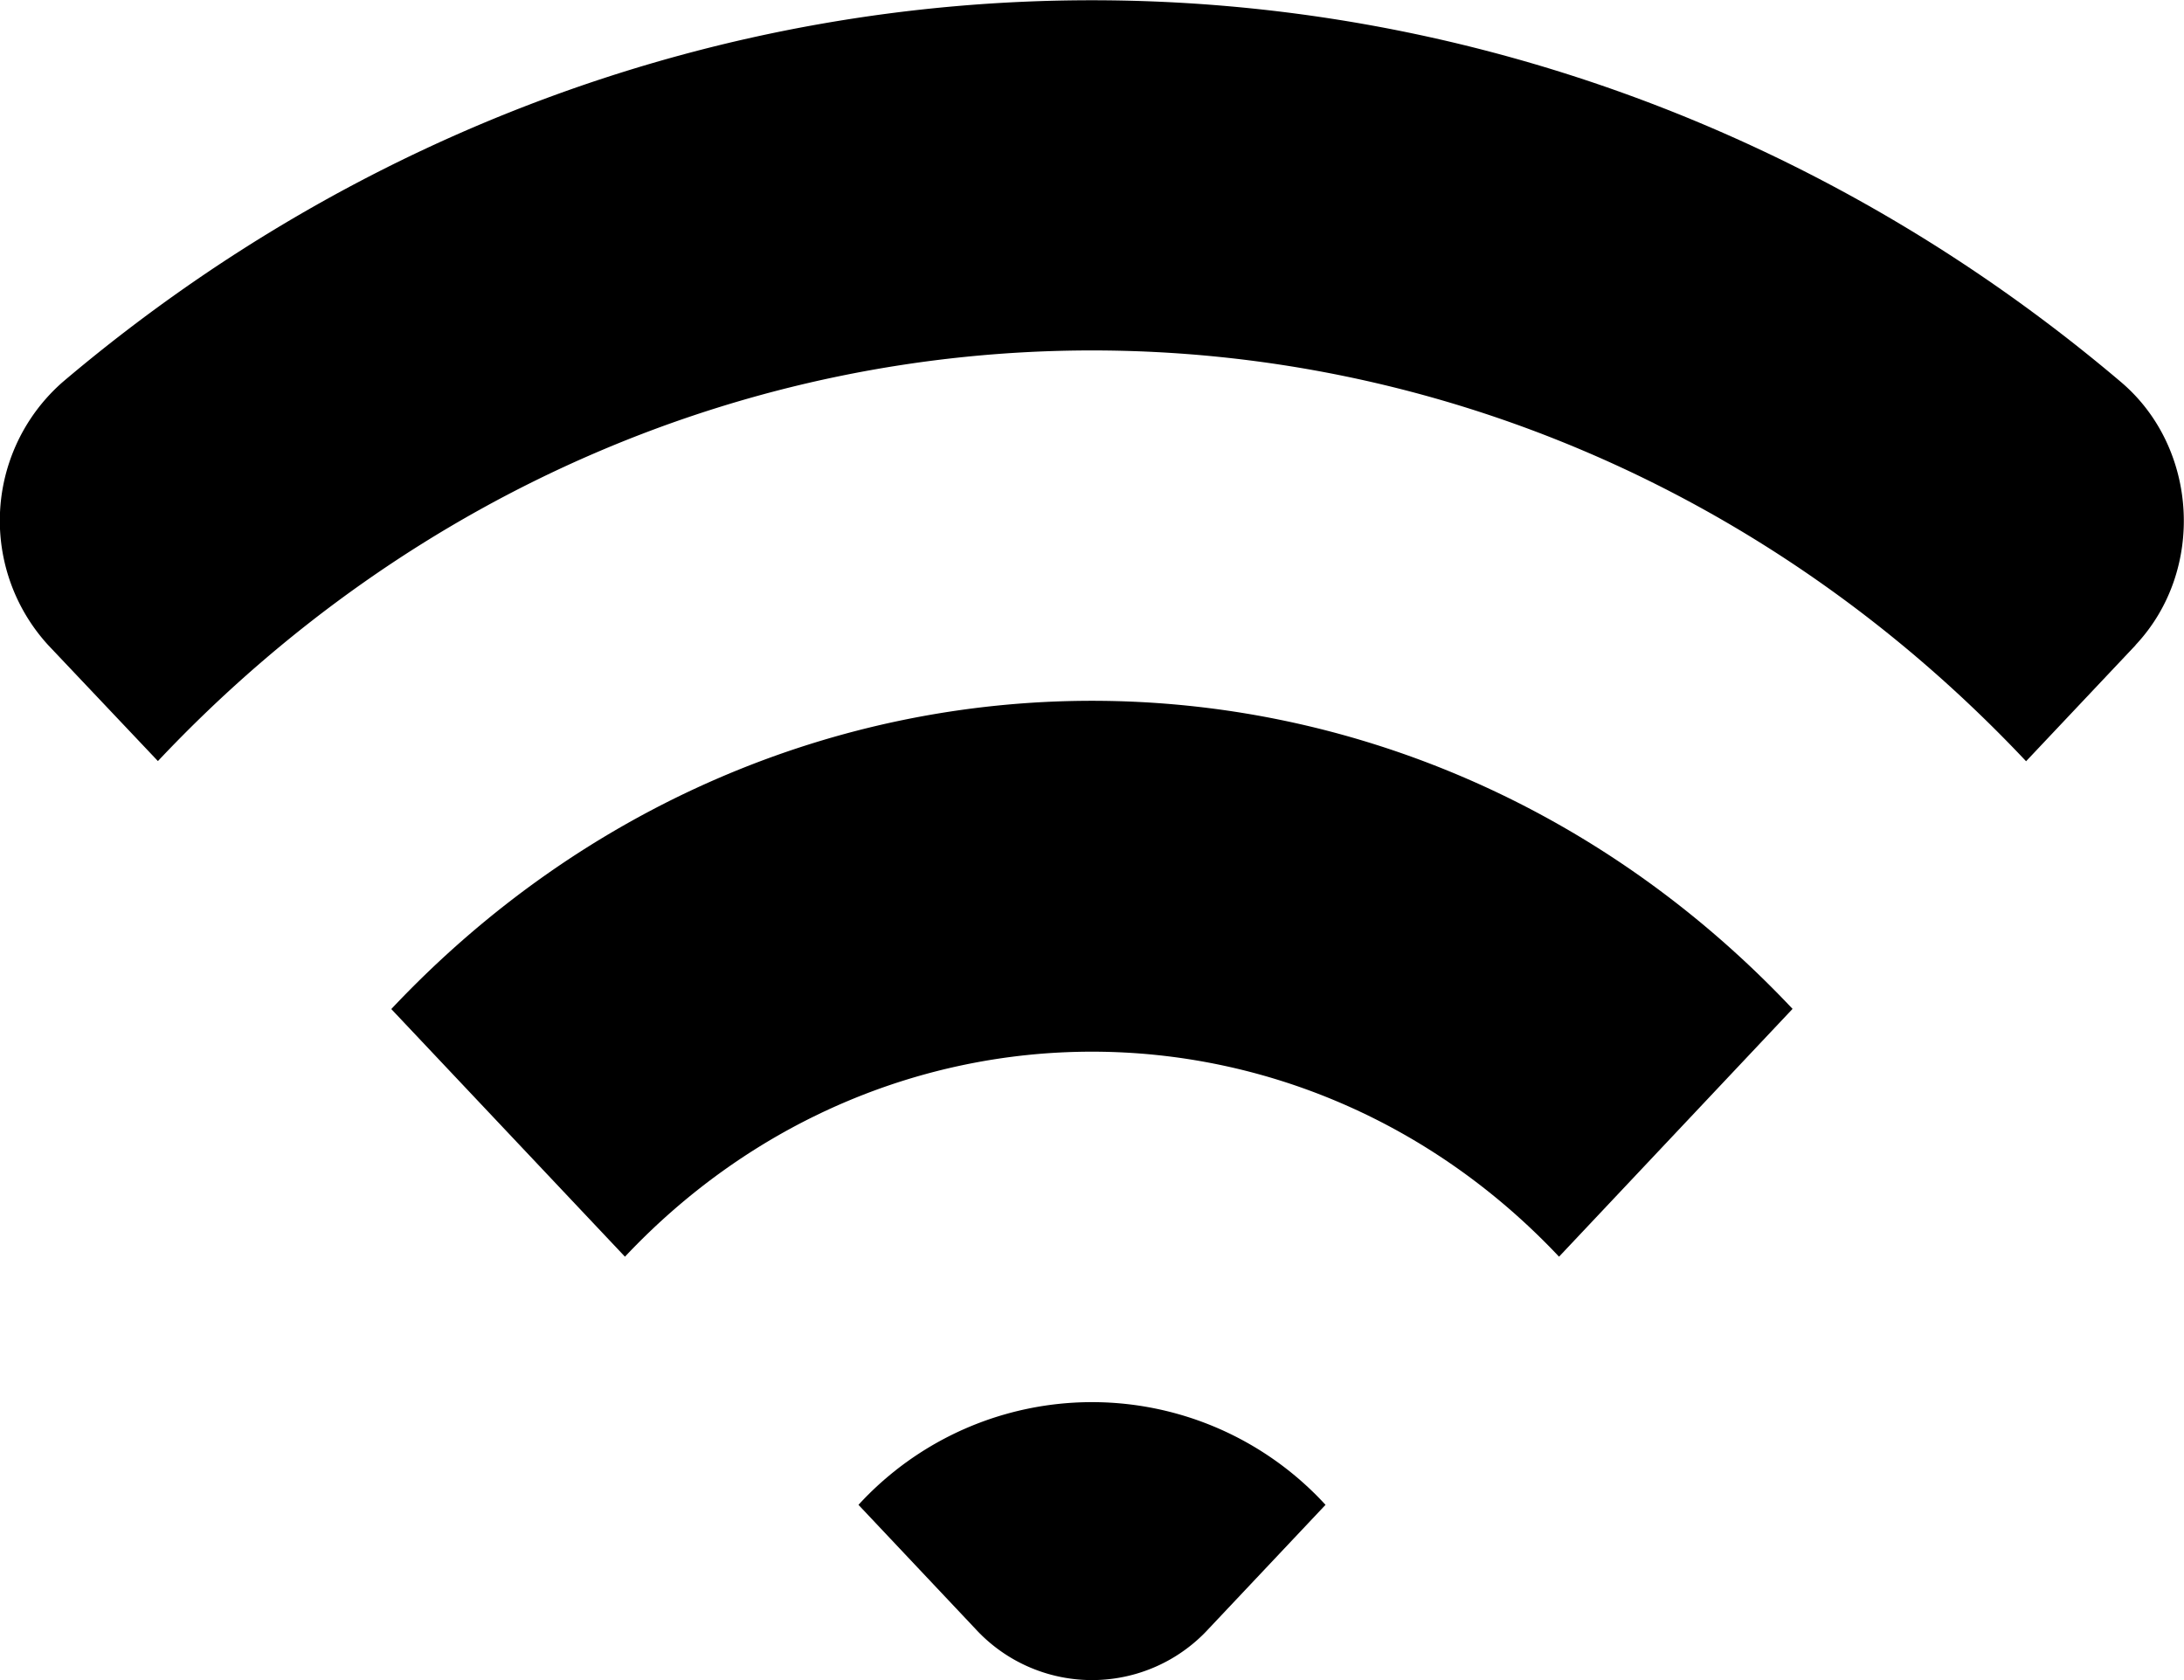 <svg viewBox="0 0 13 10" xmlns="http://www.w3.org/2000/svg" fill="currentColor" focusable="false">
  <path d="M5.11 8.957l.695.737a.942.942 0 001.39 0l.695-.737a1.886 1.886 0 00-2.78 0m-2.78-2.95L3.72 7.48c1.532-1.627 4.027-1.627 5.56 0l1.39-1.475c-2.303-2.445-6.037-2.445-8.34 0M12.712 3.84l-.652.691C8.99 1.271 4.011 1.271.94 4.53l-.653-.69a1.097 1.097 0 01.086-1.566c3.574-3.03 8.678-3.03 12.252 0 .461.391.503 1.123.086 1.566" fill-rule="evenodd"/>
</svg>

